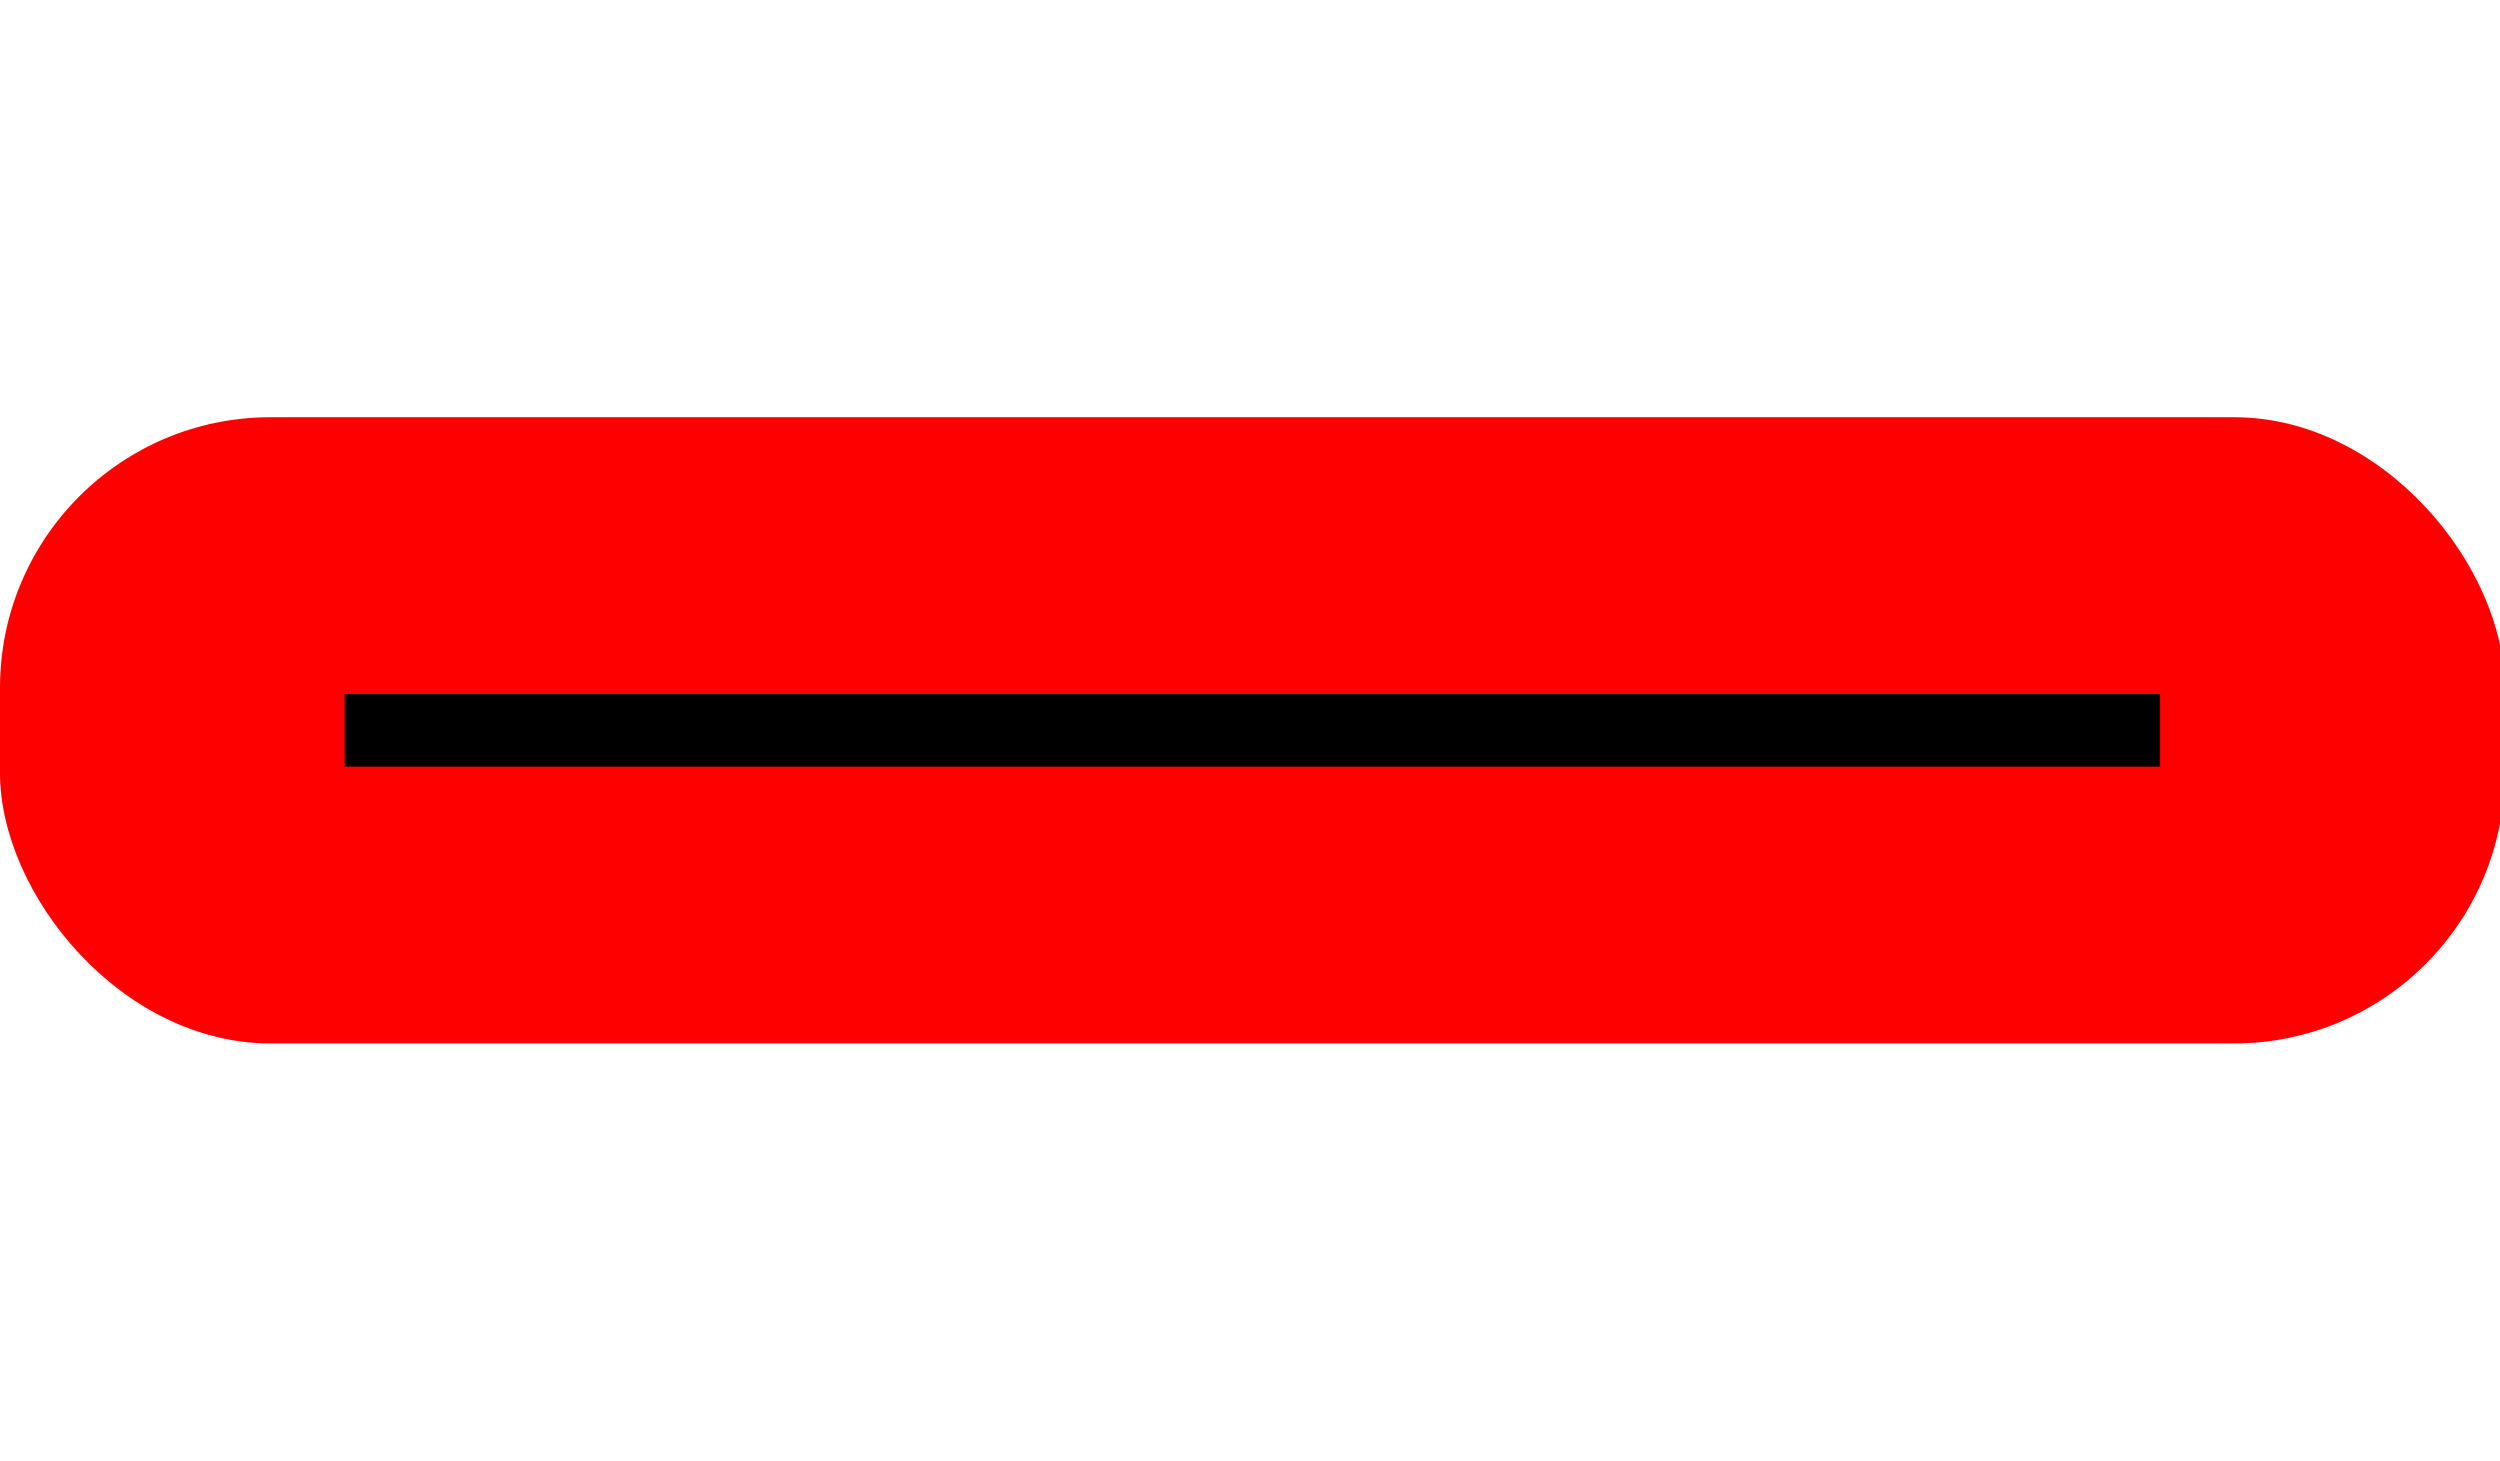 <svg xmlns="http://www.w3.org/2000/svg" xmlns:svg="http://www.w3.org/2000/svg" id="svg1765" width="11.981" height="7" version="1.1" viewBox="0 0 3.17 1.852"><rect style="opacity:1;fill:red;fill-opacity:1;stroke:none;stroke-width:.067;stroke-miterlimit:4;stroke-dasharray:none;stroke-opacity:1" id="rect12311" width="3.176" height=".794" x="0" y=".529" ry=".343"/><path style="fill:none;stroke:#000;stroke-width:.092;stroke-linecap:butt;stroke-linejoin:miter;stroke-miterlimit:4;stroke-dasharray:none;stroke-opacity:1" id="path11736" d="M 0.437,0.926 H 2.739"/></svg>
